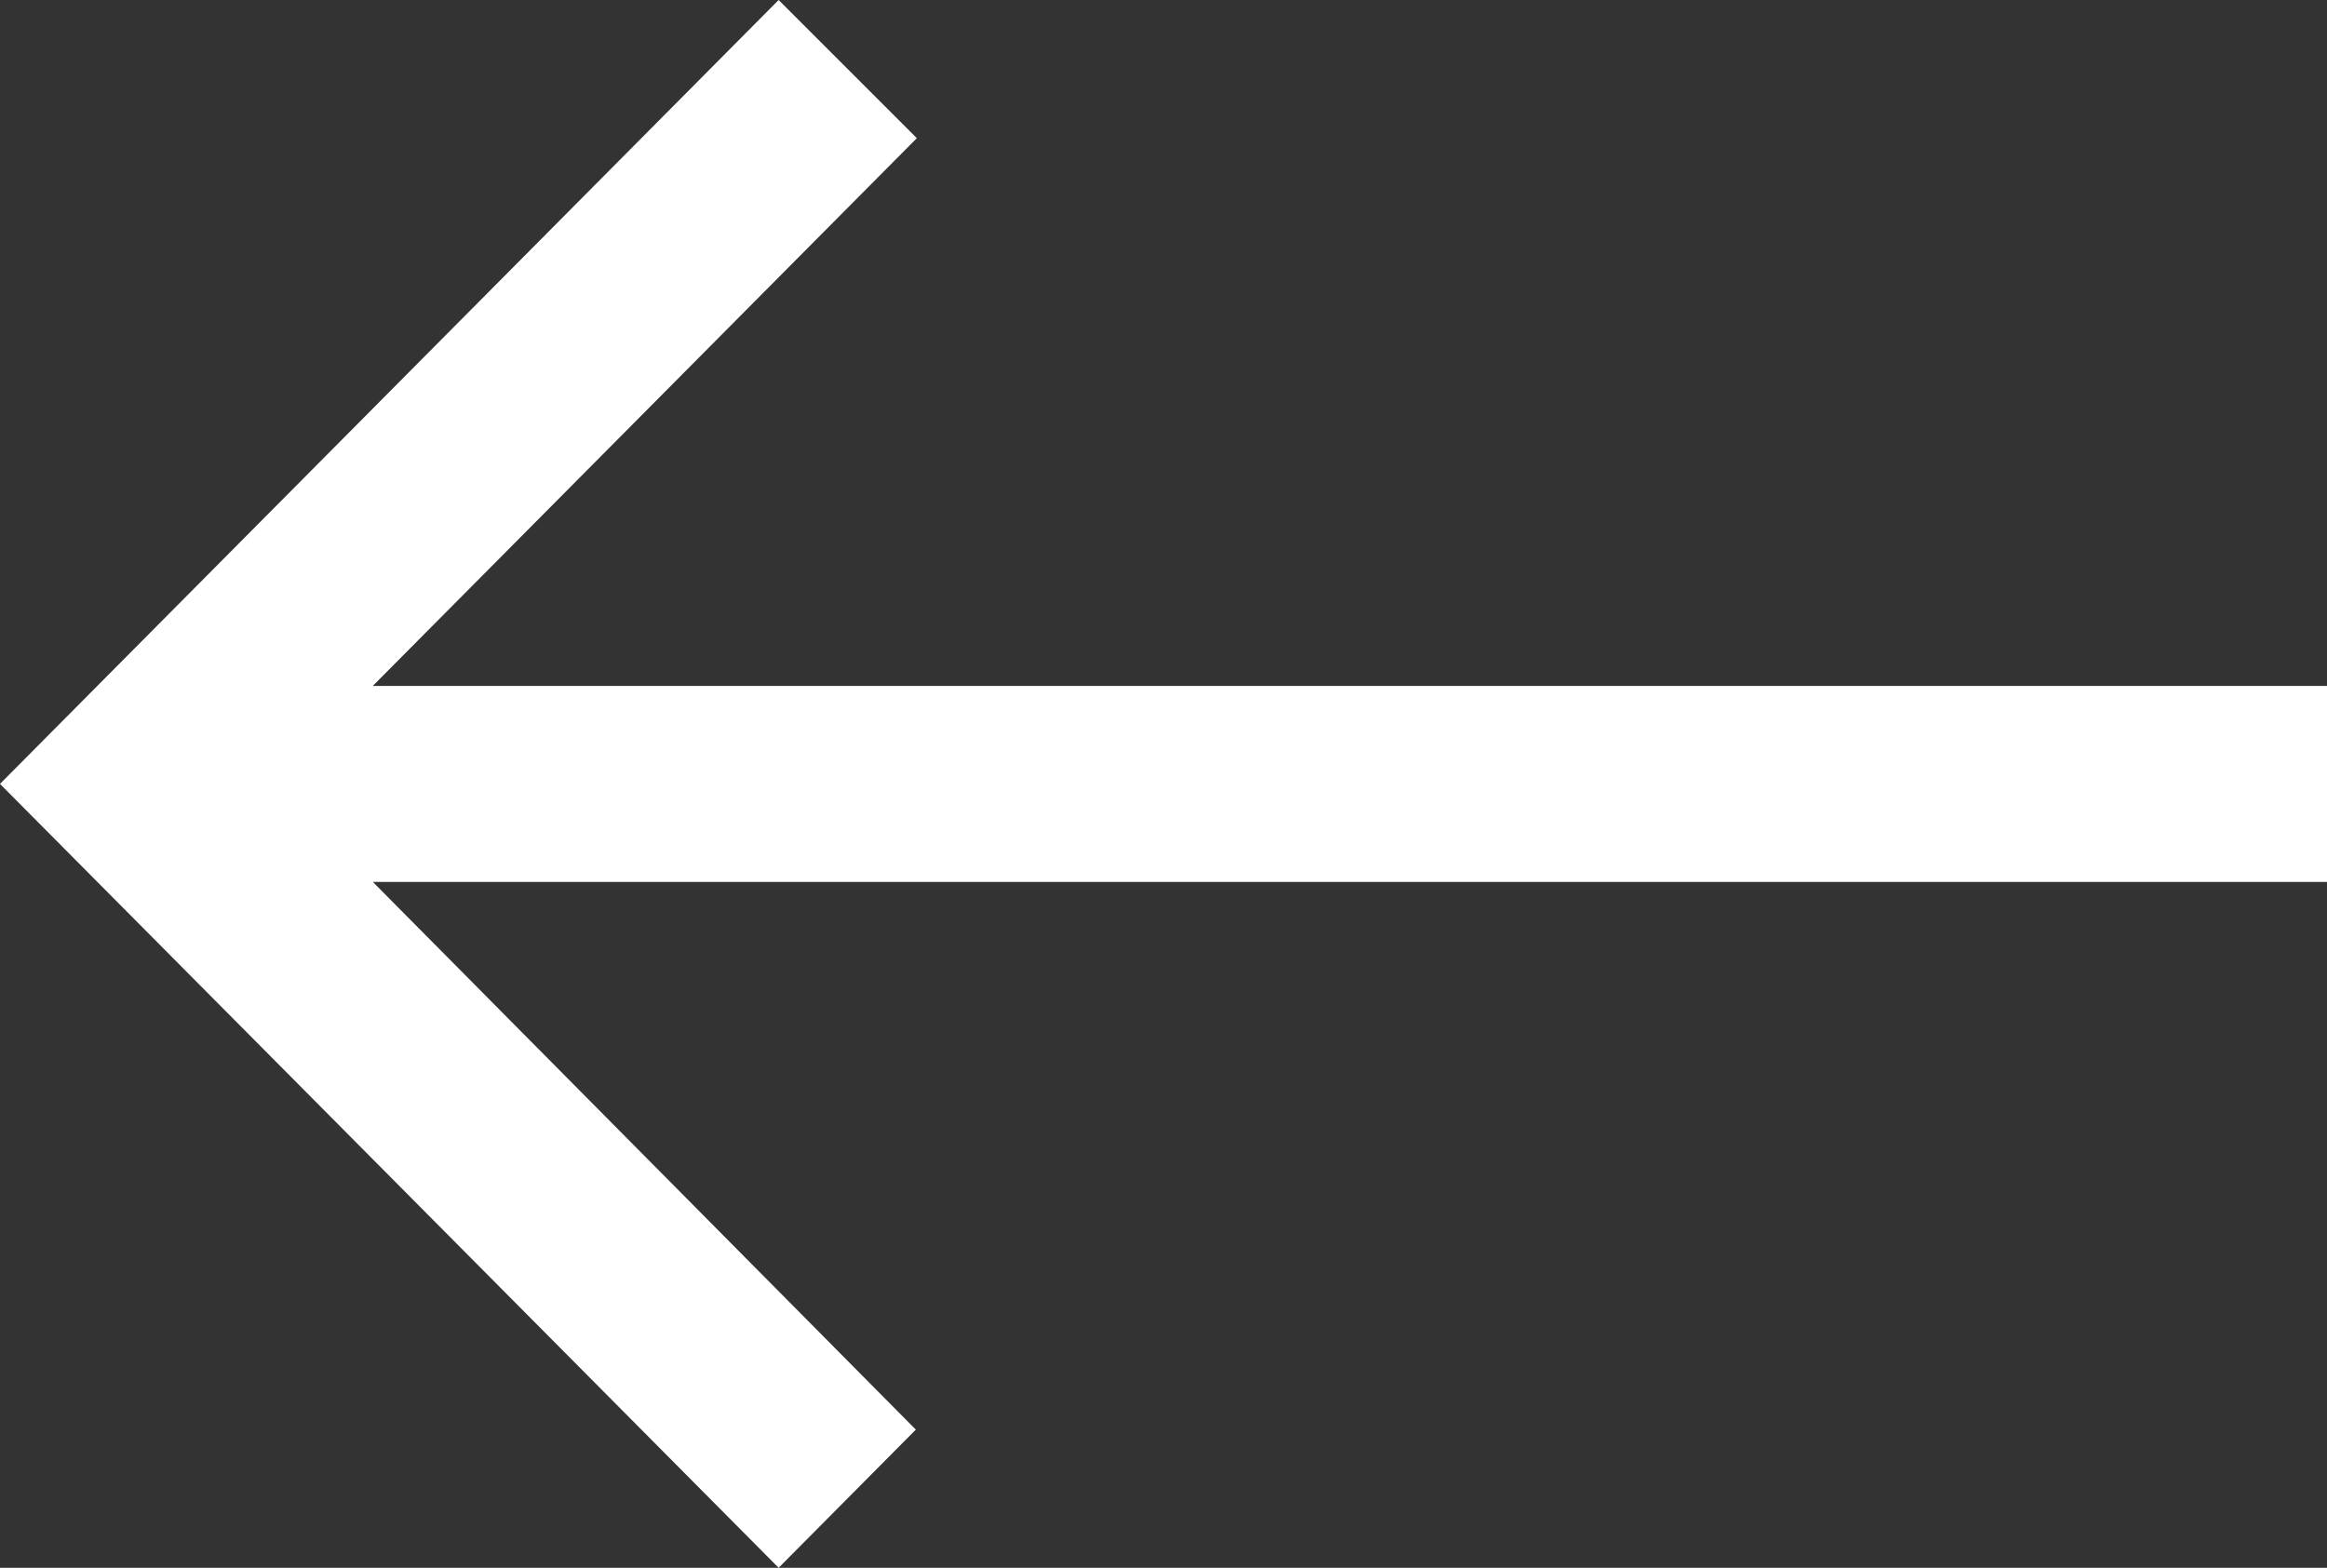 <svg width="46" height="31" viewBox="0 0 46 31" xmlns="http://www.w3.org/2000/svg"><rect x="0" y="0" width="46" height="31" fill="#333333" stroke="none"/><path fill="#FFF" d="M46 13.563H7.369L18.124 2.732 15.392 0 0 15.5 15.392 31l2.712-2.732L7.37 17.438H46z" fill-rule="evenodd"/></svg>
